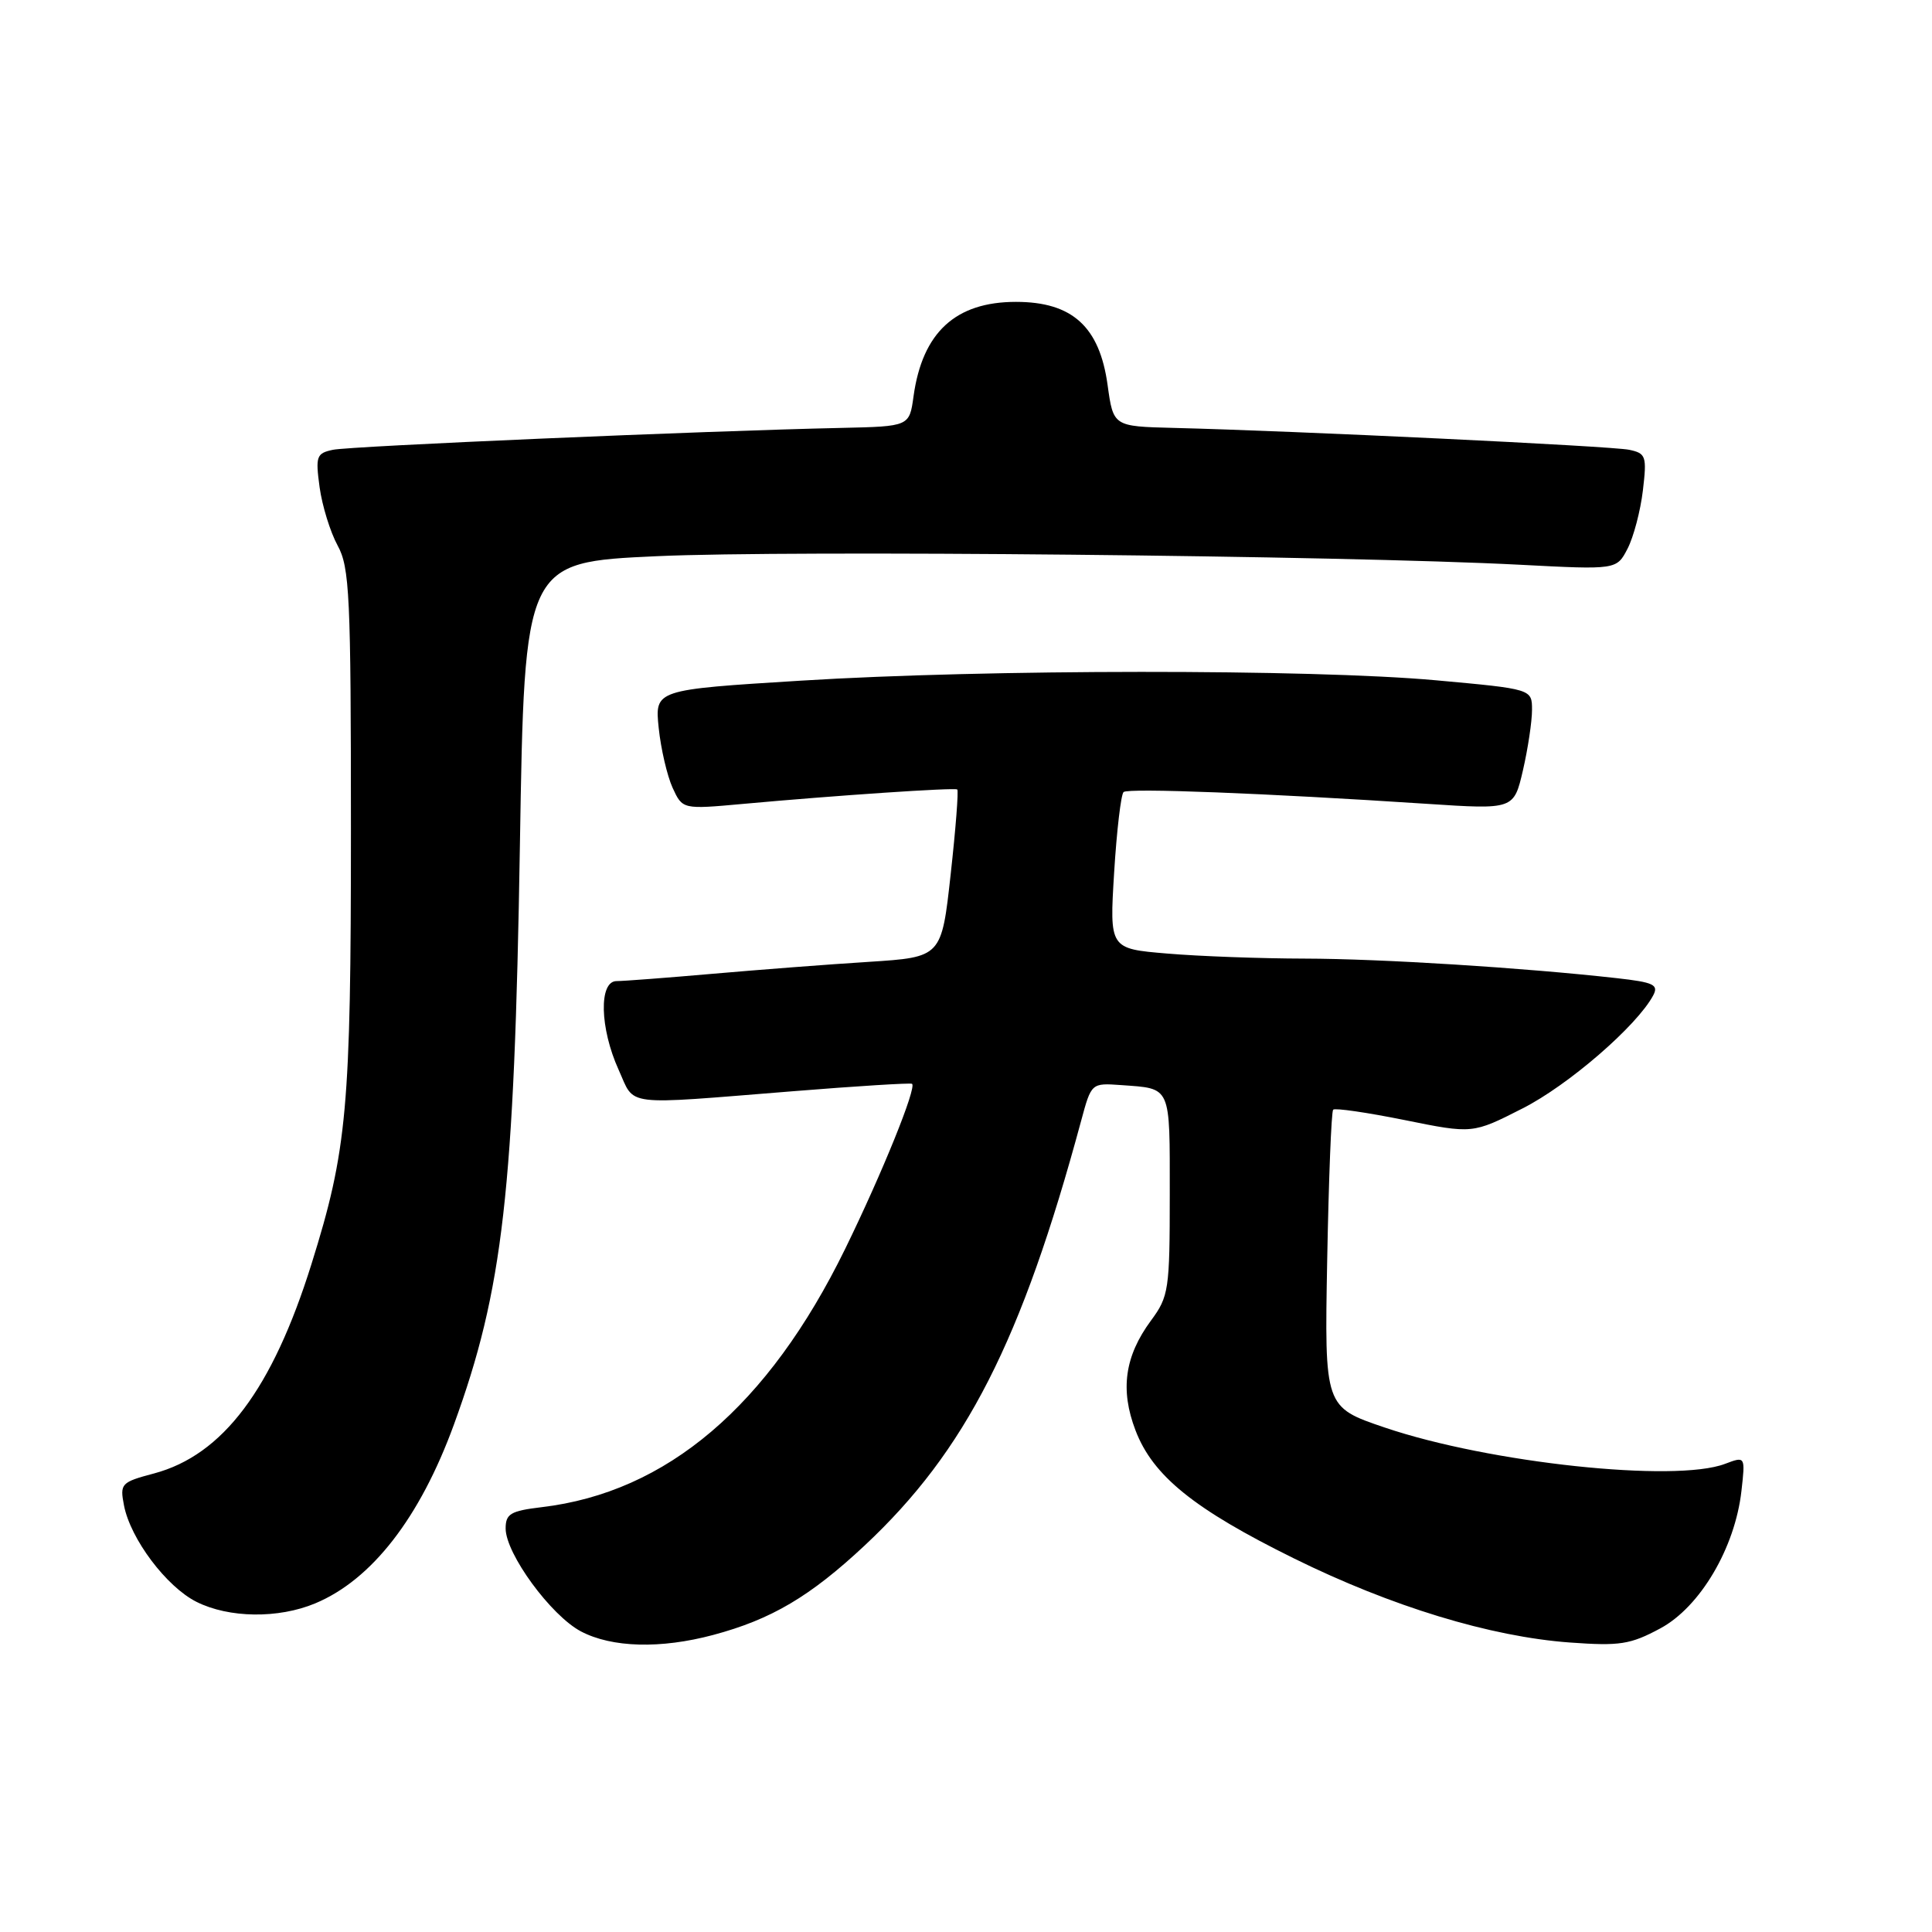 <?xml version="1.0" encoding="UTF-8" standalone="no"?>
<!DOCTYPE svg PUBLIC "-//W3C//DTD SVG 1.1//EN" "http://www.w3.org/Graphics/SVG/1.1/DTD/svg11.dtd" >
<svg xmlns="http://www.w3.org/2000/svg" xmlns:xlink="http://www.w3.org/1999/xlink" version="1.1" viewBox="0 0 256 256">
 <g >
 <path fill="currentColor"
d=" M 94.50 216.64 C 102.21 214.58 107.34 211.55 114.58 204.78 C 127.97 192.25 135.36 177.75 143.26 148.50 C 144.61 143.50 144.61 143.50 148.56 143.78 C 155.25 144.27 155.00 143.71 155.00 158.27 C 155.00 170.91 154.87 171.79 152.51 174.98 C 149.03 179.70 148.40 184.15 150.46 189.53 C 152.76 195.56 158.21 199.96 171.46 206.50 C 184.39 212.88 197.49 216.87 208.00 217.64 C 214.64 218.12 216.02 217.91 220.00 215.77 C 225.28 212.93 229.90 205.10 230.75 197.56 C 231.27 192.95 231.27 192.95 228.57 193.97 C 221.97 196.48 197.34 193.85 183.50 189.16 C 175.50 186.45 175.50 186.45 175.86 166.97 C 176.06 156.26 176.41 147.29 176.65 147.04 C 176.89 146.79 181.14 147.41 186.10 148.41 C 195.13 150.24 195.13 150.24 201.75 146.87 C 207.81 143.80 216.89 135.94 219.05 131.91 C 219.81 130.48 219.13 130.16 214.22 129.61 C 201.80 128.22 182.97 127.04 172.90 127.02 C 167.07 127.01 158.86 126.71 154.66 126.35 C 147.01 125.71 147.01 125.71 147.63 115.60 C 147.97 110.05 148.54 105.25 148.88 104.95 C 149.50 104.40 167.57 105.10 189.05 106.51 C 200.59 107.27 200.59 107.27 201.80 102.06 C 202.46 99.19 203.00 95.60 203.00 94.07 C 203.00 91.30 203.00 91.30 190.25 90.14 C 173.65 88.64 130.66 88.66 106.13 90.19 C 86.76 91.39 86.76 91.39 87.28 96.45 C 87.57 99.23 88.40 102.79 89.12 104.38 C 90.44 107.25 90.44 107.25 98.47 106.52 C 110.74 105.40 126.46 104.34 126.84 104.61 C 127.03 104.74 126.64 109.80 125.97 115.84 C 124.76 126.83 124.76 126.83 115.13 127.45 C 109.83 127.78 100.53 128.50 94.45 129.03 C 88.37 129.56 82.63 130.00 81.70 130.00 C 79.33 130.00 79.47 136.24 81.97 141.75 C 84.20 146.67 82.22 146.42 105.00 144.60 C 113.53 143.91 120.66 143.47 120.85 143.61 C 121.50 144.08 116.88 155.48 111.98 165.50 C 101.79 186.32 88.36 197.75 71.76 199.71 C 67.66 200.20 67.00 200.59 67.00 202.53 C 67.00 205.87 73.00 214.07 76.98 216.17 C 81.09 218.33 87.54 218.50 94.50 216.64 Z  M 41.78 212.45 C 49.27 209.32 55.64 201.11 60.14 188.78 C 66.66 170.91 68.15 157.85 68.89 112.00 C 69.50 74.50 69.50 74.50 87.00 73.70 C 104.73 72.88 177.78 73.61 201.36 74.83 C 214.21 75.50 214.21 75.50 215.66 72.70 C 216.46 71.15 217.37 67.69 217.69 65.00 C 218.23 60.44 218.10 60.07 215.88 59.60 C 213.58 59.11 171.73 57.10 155.51 56.70 C 147.52 56.50 147.52 56.50 146.76 51.00 C 145.69 43.28 142.08 40.00 134.62 40.00 C 126.61 40.00 122.23 44.04 121.05 52.50 C 120.50 56.50 120.50 56.50 111.50 56.70 C 93.40 57.09 46.43 59.11 44.12 59.60 C 41.93 60.06 41.79 60.45 42.35 64.57 C 42.69 67.02 43.76 70.49 44.73 72.27 C 46.33 75.18 46.50 78.90 46.50 110.00 C 46.50 146.85 46.00 152.39 41.27 167.50 C 36.08 184.09 29.53 192.80 20.41 195.24 C 16.04 196.40 15.87 196.59 16.43 199.48 C 17.29 203.92 22.05 210.25 26.03 212.25 C 30.33 214.41 36.88 214.50 41.78 212.45 Z "/>
</g>
</svg>